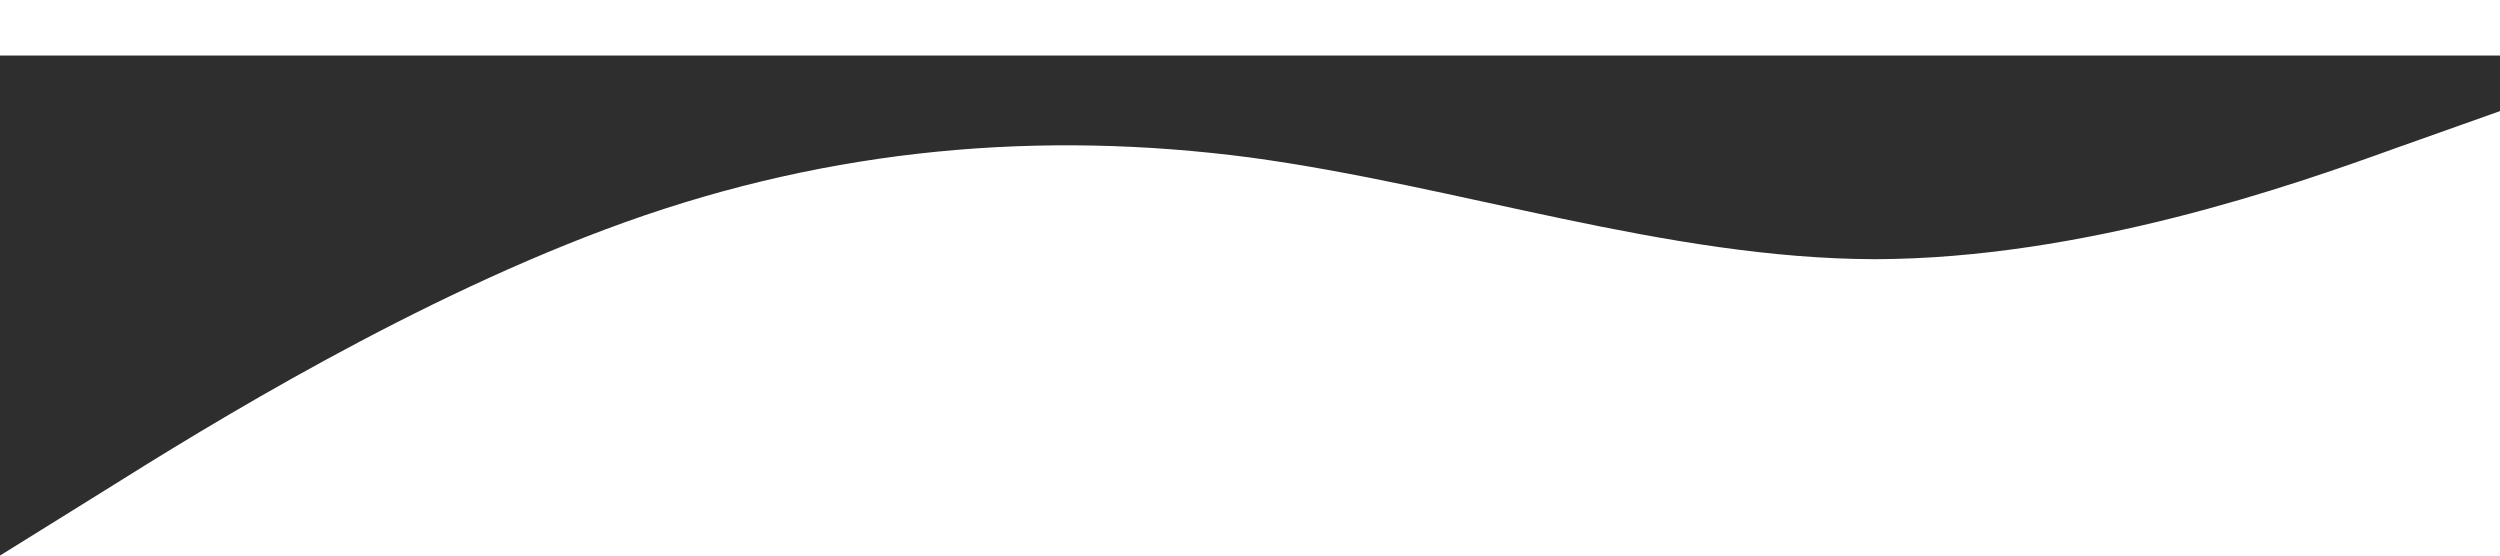 <?xml version="1.0" encoding="UTF-8" standalone="no"?>
<svg
   viewBox="0 0 1440 320"
   version="1.1"
   id="svg4"
   sodipodi:docname="wave.svg"
   inkscape:version="1.2.1 (9c6d41e410, 2022-07-14)"
   xmlns:inkscape="http://www.inkscape.org/namespaces/inkscape"
   xmlns:sodipodi="http://sodipodi.sourceforge.net/DTD/sodipodi-0.dtd"
   xmlns="http://www.w3.org/2000/svg"
   xmlns:svg="http://www.w3.org/2000/svg">
  <defs
     id="defs8" />
  <sodipodi:namedview
     id="namedview6"
     pagecolor="#ffffff"
     bordercolor="#000000"
     borderopacity="0.25"
     inkscape:showpageshadow="2"
     inkscape:pageopacity="0.0"
     inkscape:pagecheckerboard="0"
     inkscape:deskcolor="#d1d1d1"
     showgrid="false"
     inkscape:zoom="0.88680556"
     inkscape:cx="681.09632"
     inkscape:cy="250.90055"
     inkscape:window-width="1417"
     inkscape:window-height="747"
     inkscape:window-x="145"
     inkscape:window-y="199"
     inkscape:window-maximized="0"
     inkscape:current-layer="svg4" />
  <path
     fill="#273036"
     fill-opacity="1"
     d="M 0,320 60,282.7 C 120,245 240,171 360,128 480,85 600,75 720,90.7 840,107 960,149 1080,149.3 1200,149 1320,107 1380,85.3 L 1440,64 V 32 h -60 c -60,0 -180,0 -300,0 -120,0 -240,0 -360,0 -120,0 -240,0 -360,0 -120,0 -240,0 -300,0 H 0 Z"
     id="path2"
     style="fill:#2e2e2e;fill-opacity:1"
     inkscape:export-filename="../Documentos/Portafolio/assets/img/waveb2.png"
     inkscape:export-xdpi="96"
     inkscape:export-ydpi="96" />
</svg>

